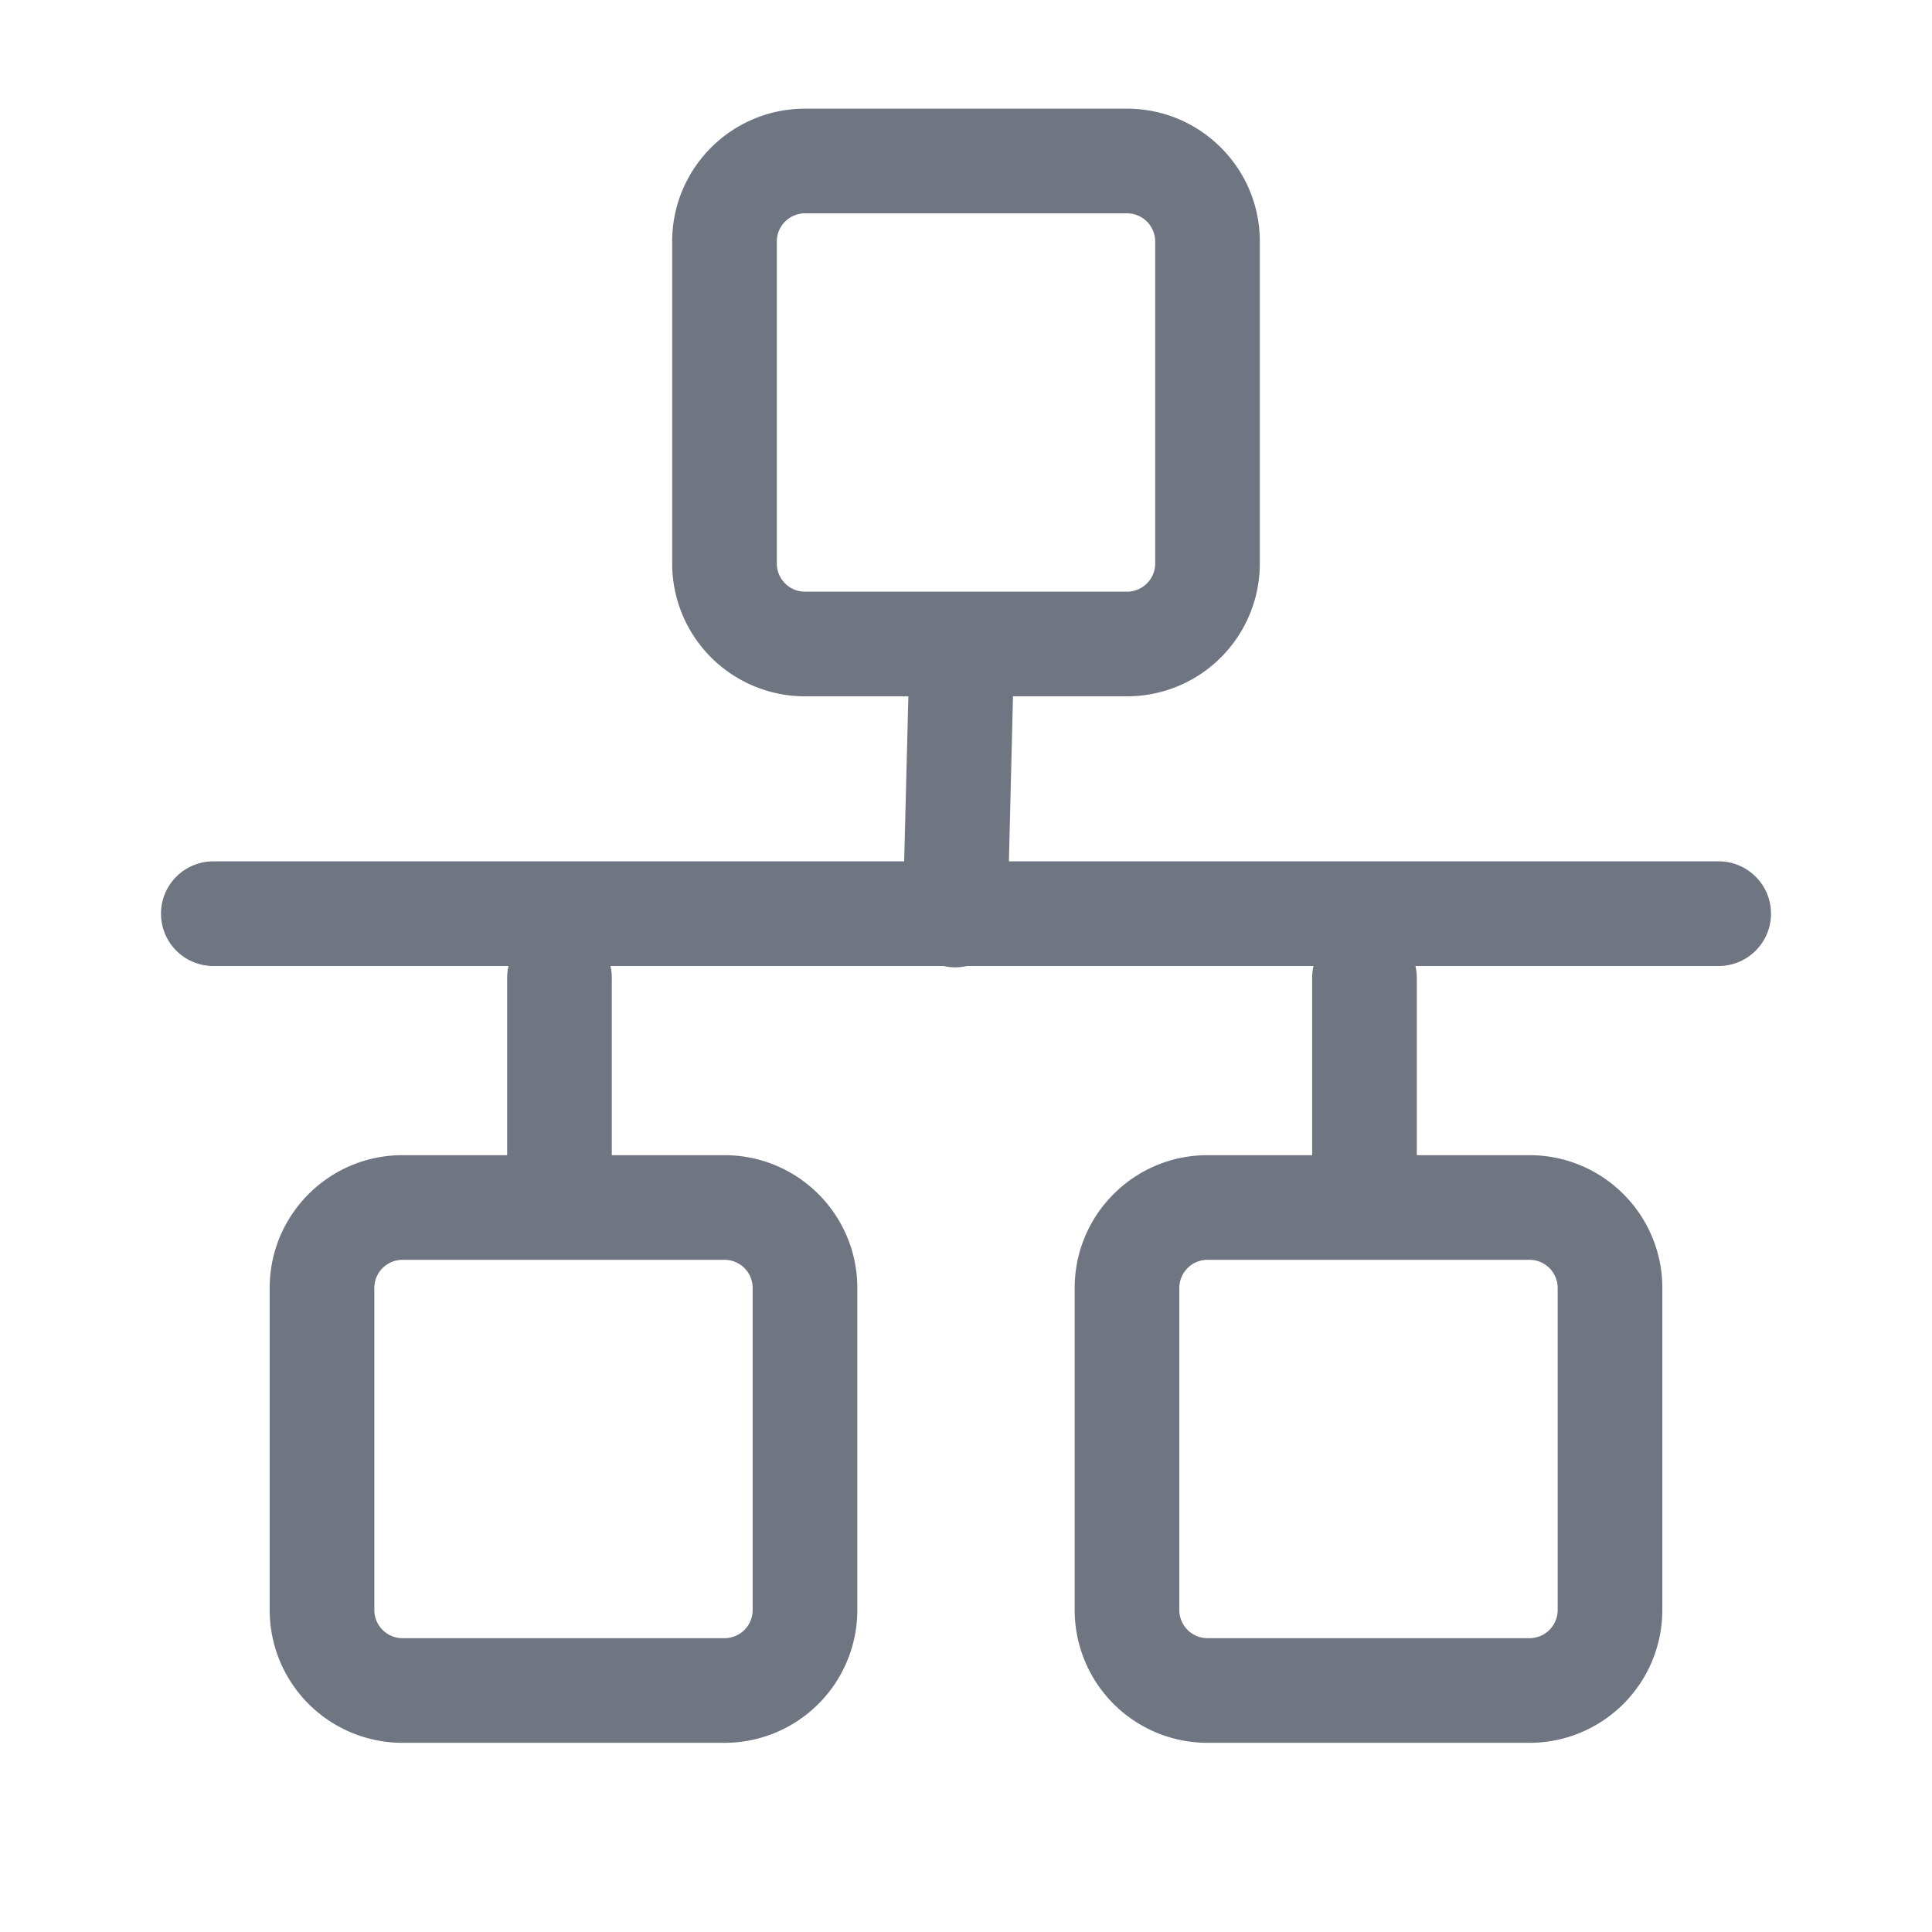 <svg viewBox="0 0 24 24" fill="none" xmlns="http://www.w3.org/2000/svg"><path fill-rule="evenodd" clip-rule="evenodd" d="M8.35 3c0-.911.739-1.65 1.65-1.65h4c.911 0 1.65.739 1.65 1.65v4A1.65 1.65 0 0114 8.65h-1.417v.032l-.05 2.018h8.817a.65.65 0 110 1.3h-3.767a.65.65 0 01.017.15v2.2H19c.911 0 1.65.739 1.65 1.65v4A1.65 1.65 0 0119 21.65h-4A1.65 1.65 0 0113.35 20v-4c0-.911.739-1.65 1.65-1.65h1.3v-2.2a.65.65 0 01.017-.15h-4.305a.648.648 0 01-.292 0H7.583a.653.653 0 01.017.15v2.2H9c.911 0 1.65.739 1.65 1.65v4A1.65 1.65 0 019 21.65H5A1.65 1.65 0 013.35 20v-4c0-.911.739-1.65 1.65-1.65h1.3v-2.2a.67.67 0 01.017-.15H2.65a.65.65 0 110-1.3h8.582l.052-2.05H10A1.65 1.65 0 018.35 7V3zM10 2.65a.35.35 0 00-.35.35v4c0 .193.157.35.35.35h4a.35.35 0 00.35-.35V3a.35.35 0 00-.35-.35h-4zm-5 13a.35.35 0 00-.35.35v4c0 .193.157.35.35.35h4a.35.35 0 00.35-.35v-4a.35.35 0 00-.35-.35H5zm9.65.35a.35.35 0 01.35-.35h4a.35.35 0 01.35.35v4a.35.35 0 01-.35.35h-4a.35.35 0 01-.35-.35v-4z" fill="#6F7682"/></svg>